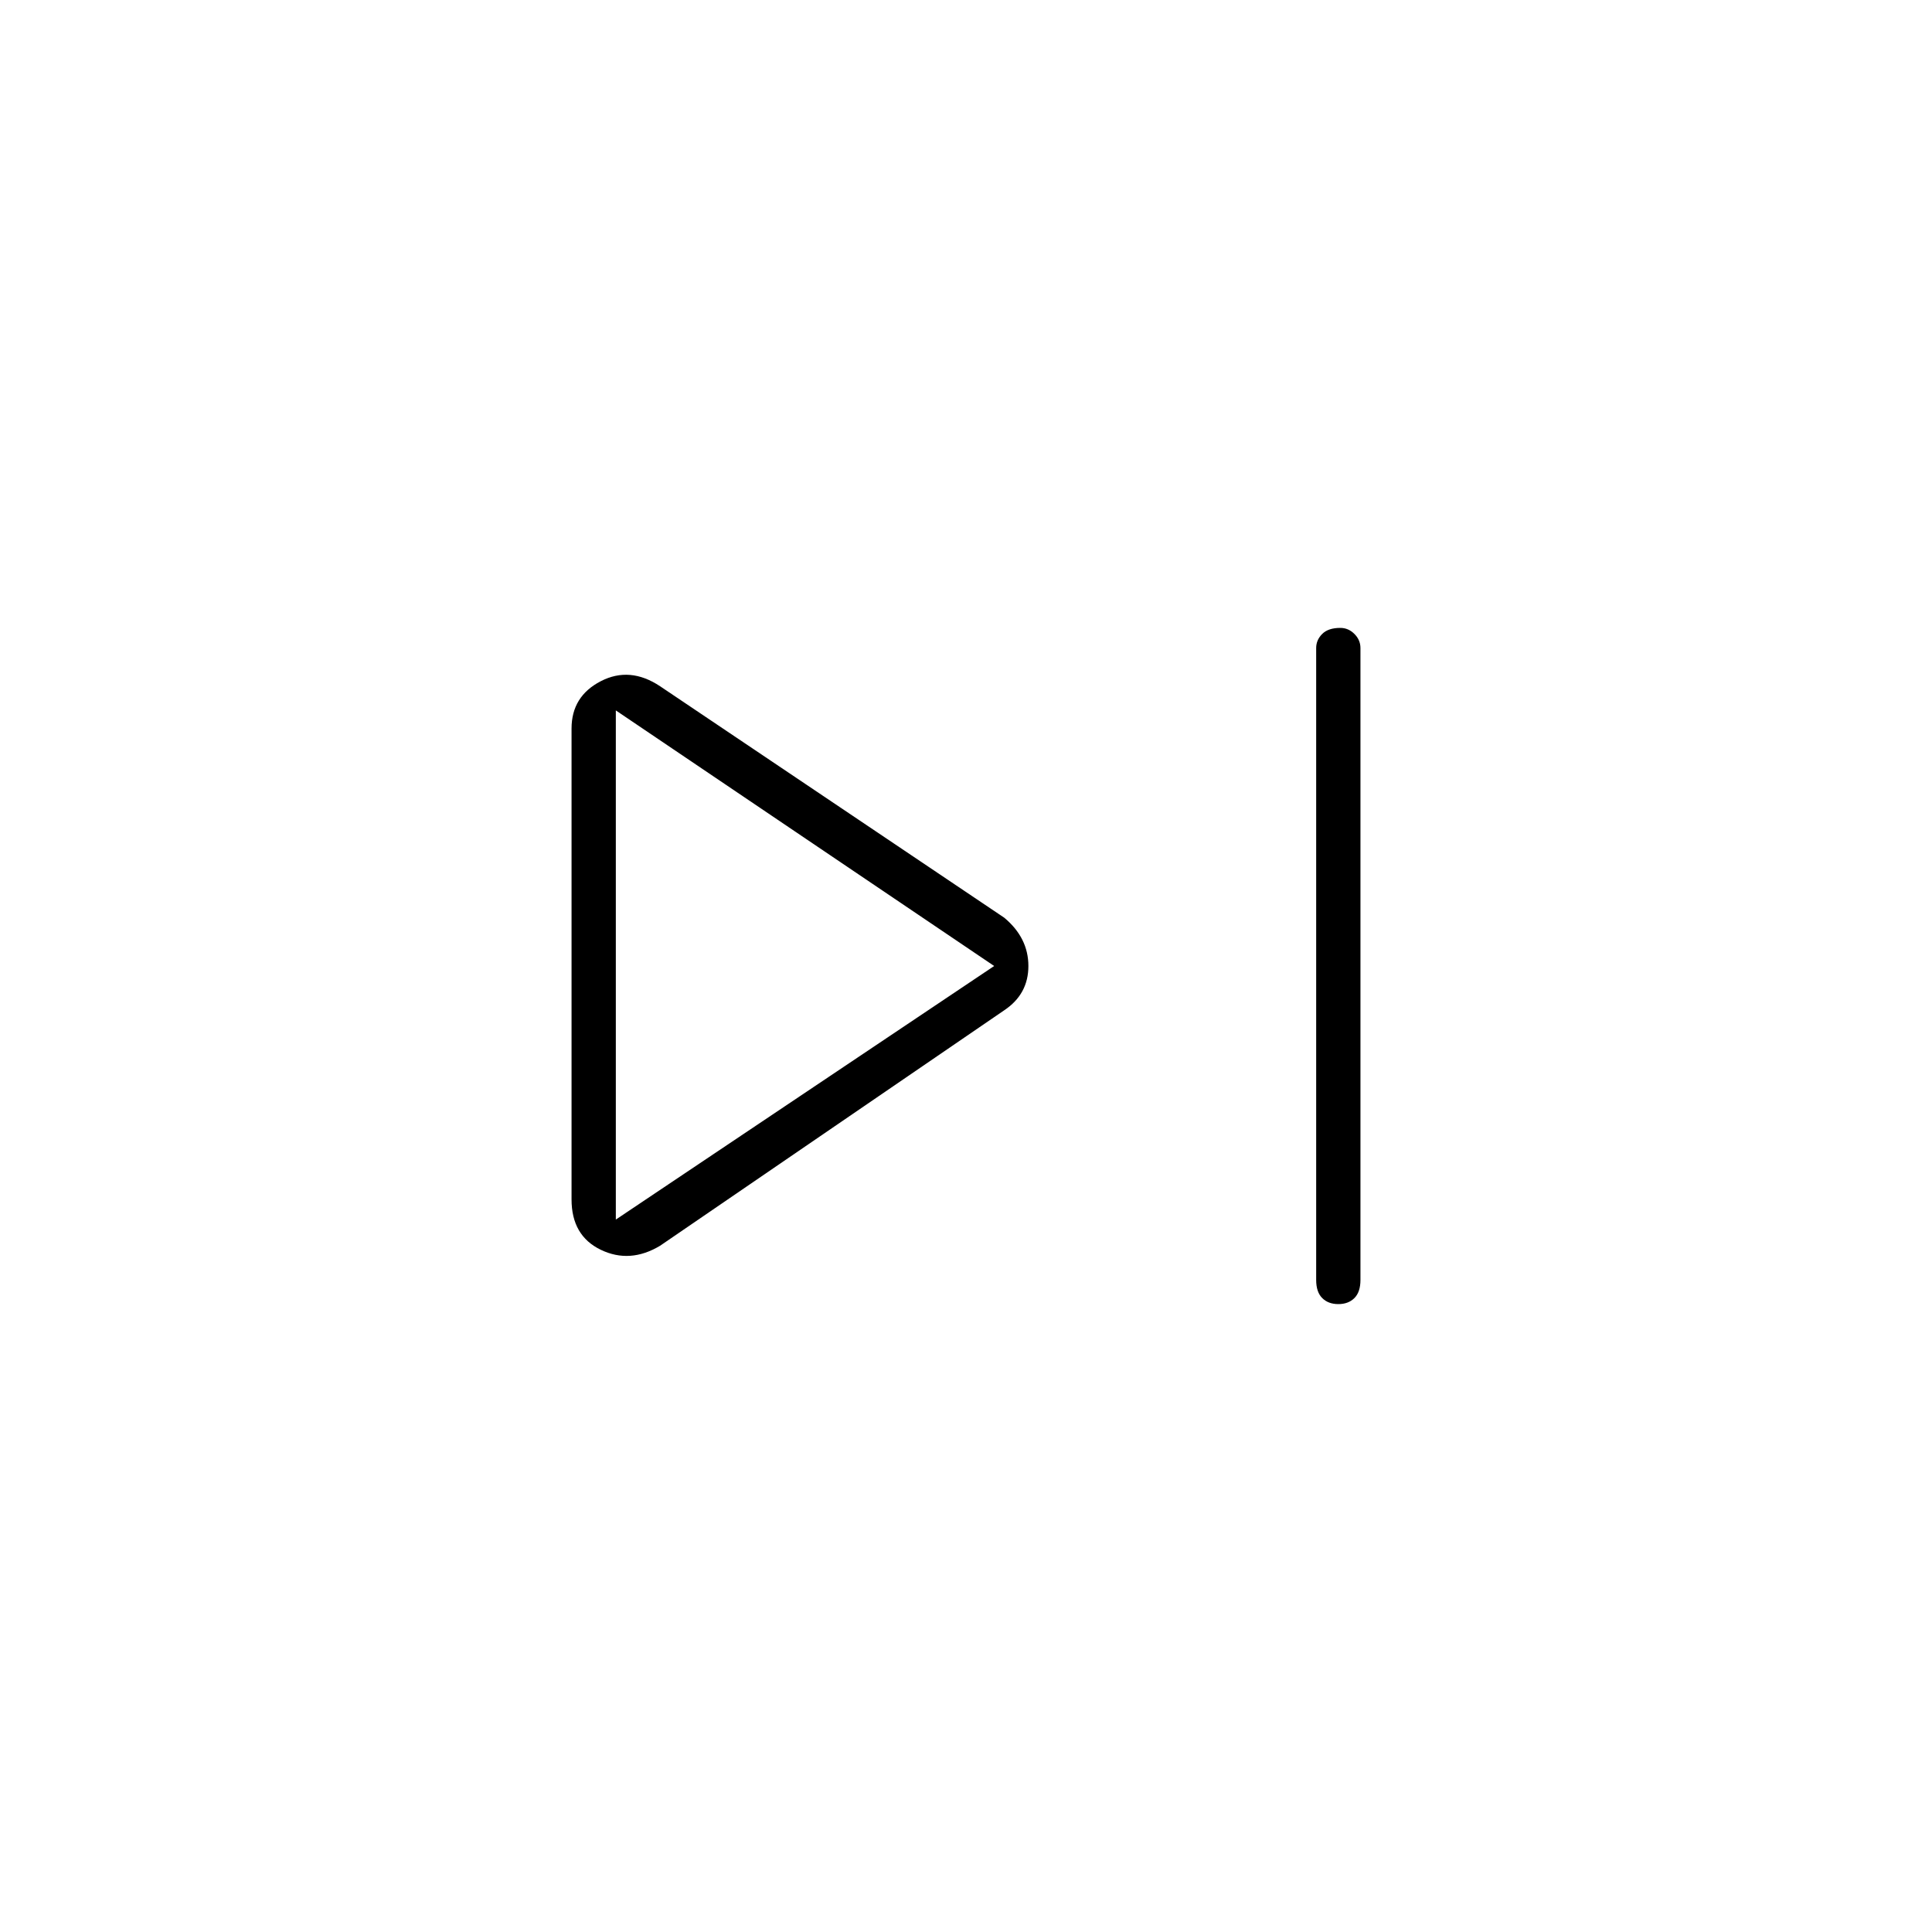 <svg xmlns="http://www.w3.org/2000/svg" height="48" width="48"><path d="M33.25 32.4q-.25 0-.4-.15-.15-.15-.15-.45V16.1q0-.2.15-.35.15-.15.45-.15.2 0 .35.15.15.15.15.35v15.7q0 .3-.15.45-.15.15-.4.15ZM16.4 30.95q-.75.45-1.475.1-.725-.35-.725-1.25V18.1q0-.8.725-1.175t1.475.125l8.55 5.75q.6.5.6 1.2t-.6 1.1ZM15.3 24Zm0 6.3 9.4-6.3-9.4-6.35Z"/></svg>